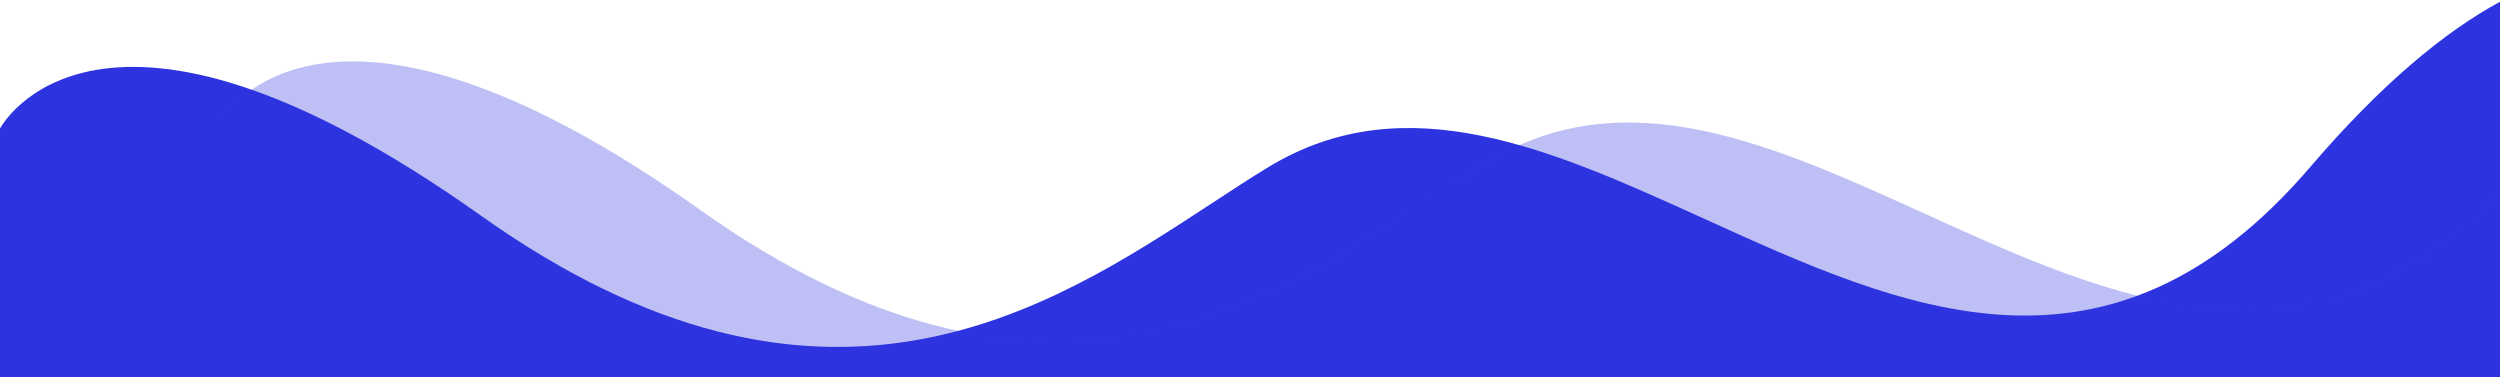<svg width="1366" height="206" viewBox="0 0 1366 206" fill="none" xmlns="http://www.w3.org/2000/svg">
<path fill-rule="evenodd" clip-rule="evenodd" d="M1366 0.953C1335.73 17.381 1301.25 45.806 1262.36 91.198C1152.05 219.93 1039.75 168.885 931.522 119.688C848.813 82.093 768.478 45.577 693.224 91.198C683.222 97.261 672.735 104.133 661.708 111.357C573.03 169.46 449.473 250.415 262.85 117.872C53.021 -31.152 0 70.233 0 70.233V206H1366V0.953Z" fill="#2D34DF"/>
<path fill-rule="evenodd" clip-rule="evenodd" d="M1366 105.977C1260.97 211.893 1154.41 163.455 1051.52 116.688C968.813 79.093 888.478 42.577 813.224 88.198C803.222 94.261 792.735 101.133 781.708 108.357C693.03 166.46 569.473 247.415 382.85 114.872C173.021 -34.152 120 67.233 120 67.233V203H1366V105.977Z" fill="#2D34DF" fill-opacity="0.31"/>
</svg>
